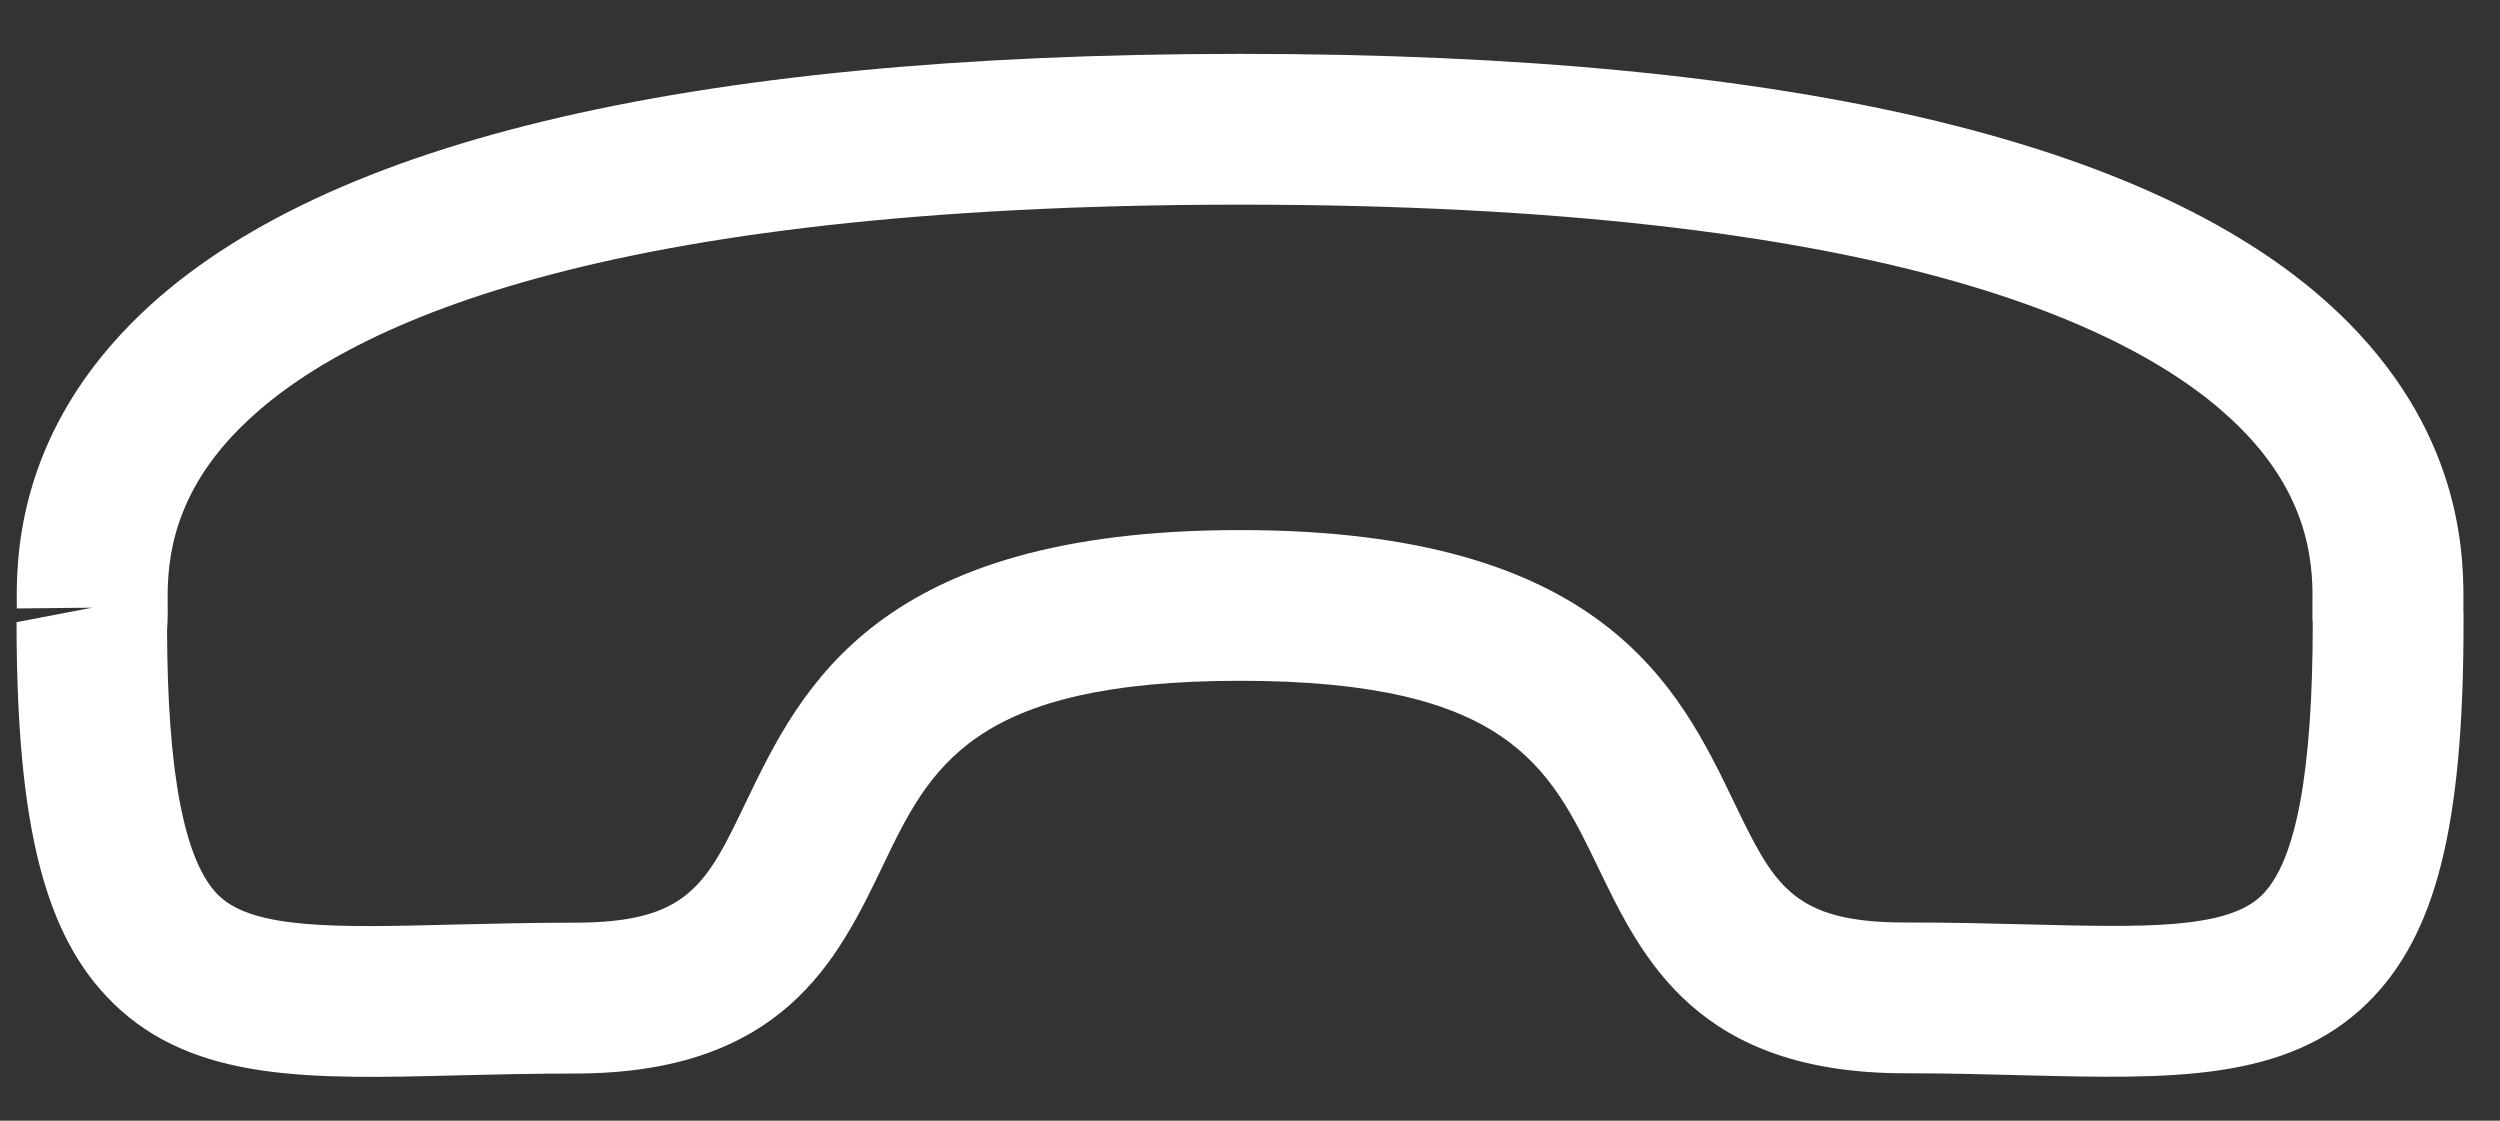 <svg width="29" height="13" viewBox="0 0 29 13" fill="none" xmlns="http://www.w3.org/2000/svg">
<rect x="0" y="0" width="29" height="13" fill="#333333" stroke="none"/>
<path fill-rule="evenodd" clip-rule="evenodd" d="M26.827 7.22C26.825 7.222 26.823 7.138 26.824 7.035C26.83 6.641 26.84 5.824 26 4.976C24.826 3.789 21.858 2.374 14.383 2.374C6.944 2.376 3.97 3.779 2.787 4.962L2.769 4.98C1.929 5.828 1.941 6.644 1.945 7.038C1.947 7.158 1.943 7.251 1.938 7.313C1.943 8.961 2.137 9.997 2.536 10.387C2.944 10.784 3.921 10.759 5.271 10.725C5.701 10.715 6.168 10.703 6.673 10.703C7.98 10.701 8.193 10.266 8.654 9.302C9.295 7.971 10.177 6.148 14.382 6.149C18.591 6.147 19.471 7.969 20.112 9.3C20.576 10.262 20.787 10.701 22.097 10.701C22.61 10.7 23.082 10.712 23.517 10.723C24.859 10.757 25.828 10.782 26.234 10.388L26.241 10.381C26.636 9.986 26.828 8.95 26.828 7.213C26.828 7.218 26.828 7.219 26.827 7.22ZM1.548 3.726C3.604 1.67 7.921 0.626 14.382 0.625C20.869 0.624 25.197 1.673 27.244 3.745C28.598 5.114 28.581 6.525 28.575 7.054C28.578 7.086 28.577 7.181 28.577 7.214C28.578 9.58 28.259 10.857 27.456 11.641C26.522 12.55 25.177 12.516 23.473 12.473C23.052 12.462 22.594 12.45 22.098 12.45C19.689 12.45 19.05 11.125 18.537 10.06C17.977 8.9 17.494 7.897 14.382 7.897C11.269 7.899 10.786 8.901 10.232 10.061C9.718 11.126 9.083 12.451 6.672 12.453C6.184 12.453 5.732 12.464 5.314 12.474C3.602 12.518 2.25 12.552 1.315 11.639C0.517 10.861 0.193 9.58 0.192 7.217L1.07 7.049L0.195 7.058C0.189 6.529 0.171 5.118 1.525 3.749L1.548 3.726Z" fill="white"/>
</svg>
